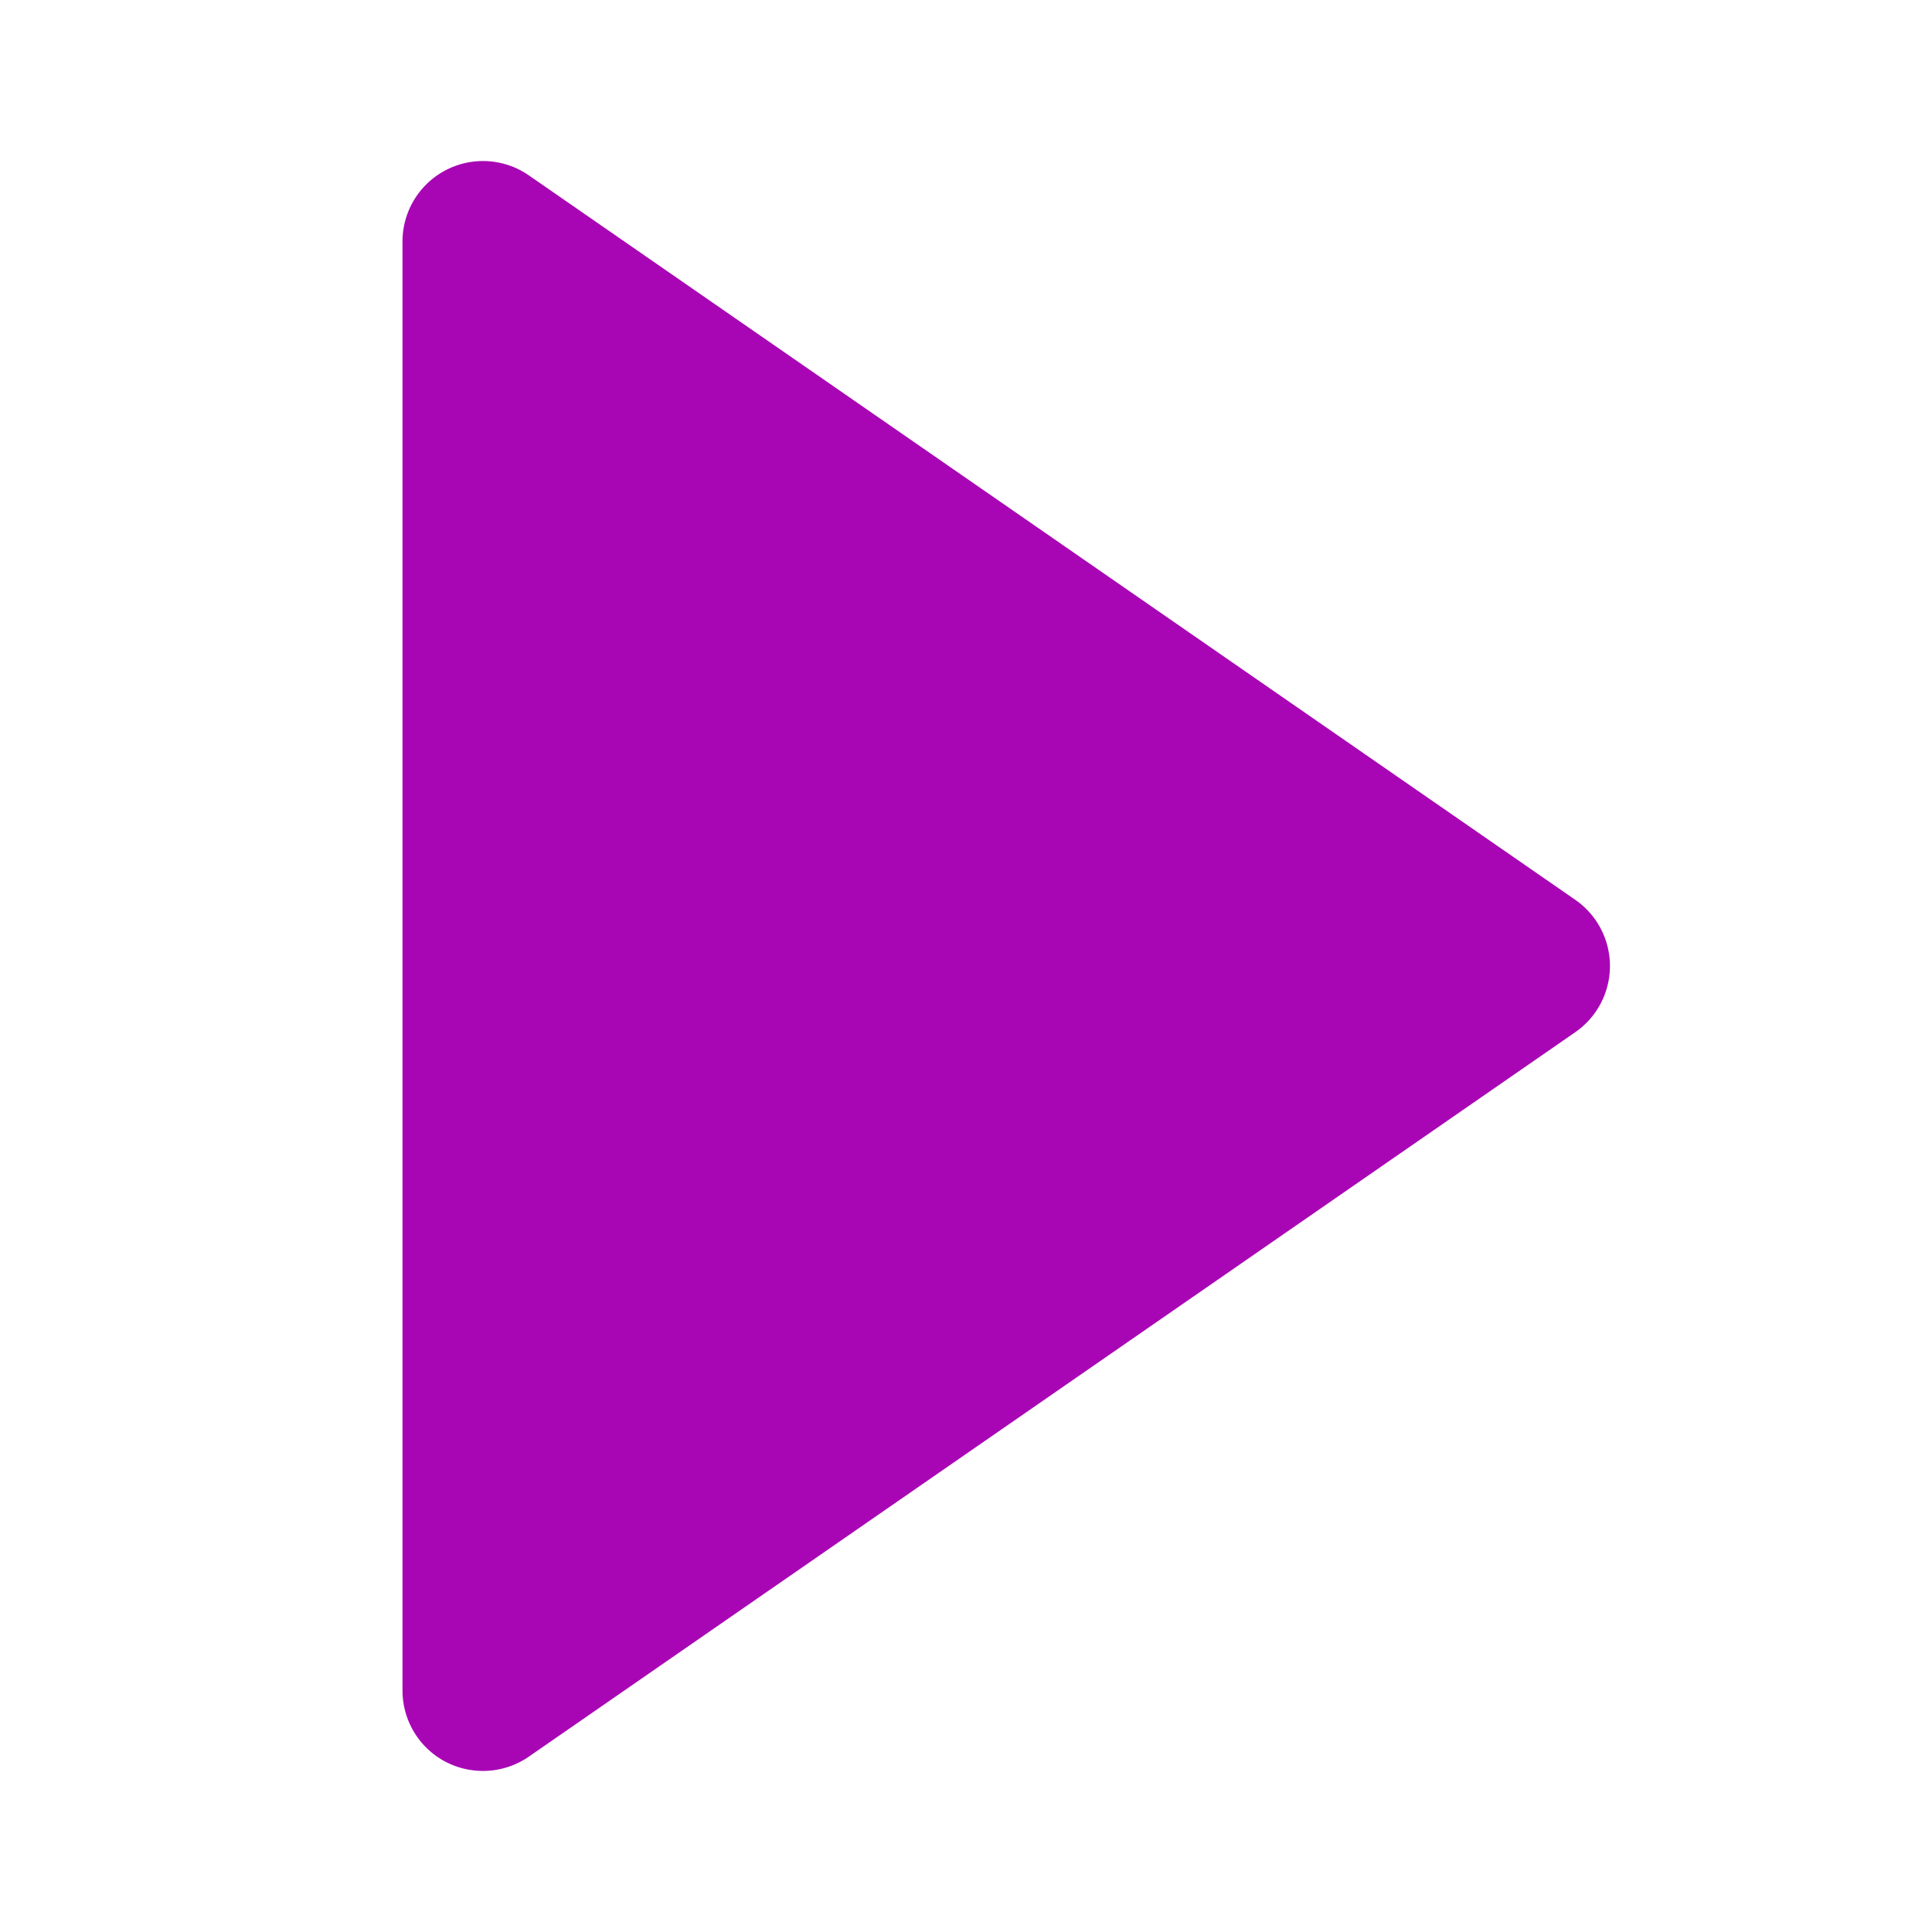<svg xmlns="http://www.w3.org/2000/svg" width="84" height="84" fill="none" viewBox="0 0 84 84">
    <path fill="#A806B5" d="M19.376 76.601a3.515 3.515 0 0 0 3.615-.224l45.5-31.5a3.5 3.5 0 0 0 0-5.754l-45.5-31.5A3.5 3.5 0 0 0 17.5 10.5v63a3.5 3.5 0 0 0 1.876 3.101z"/>
</svg>
